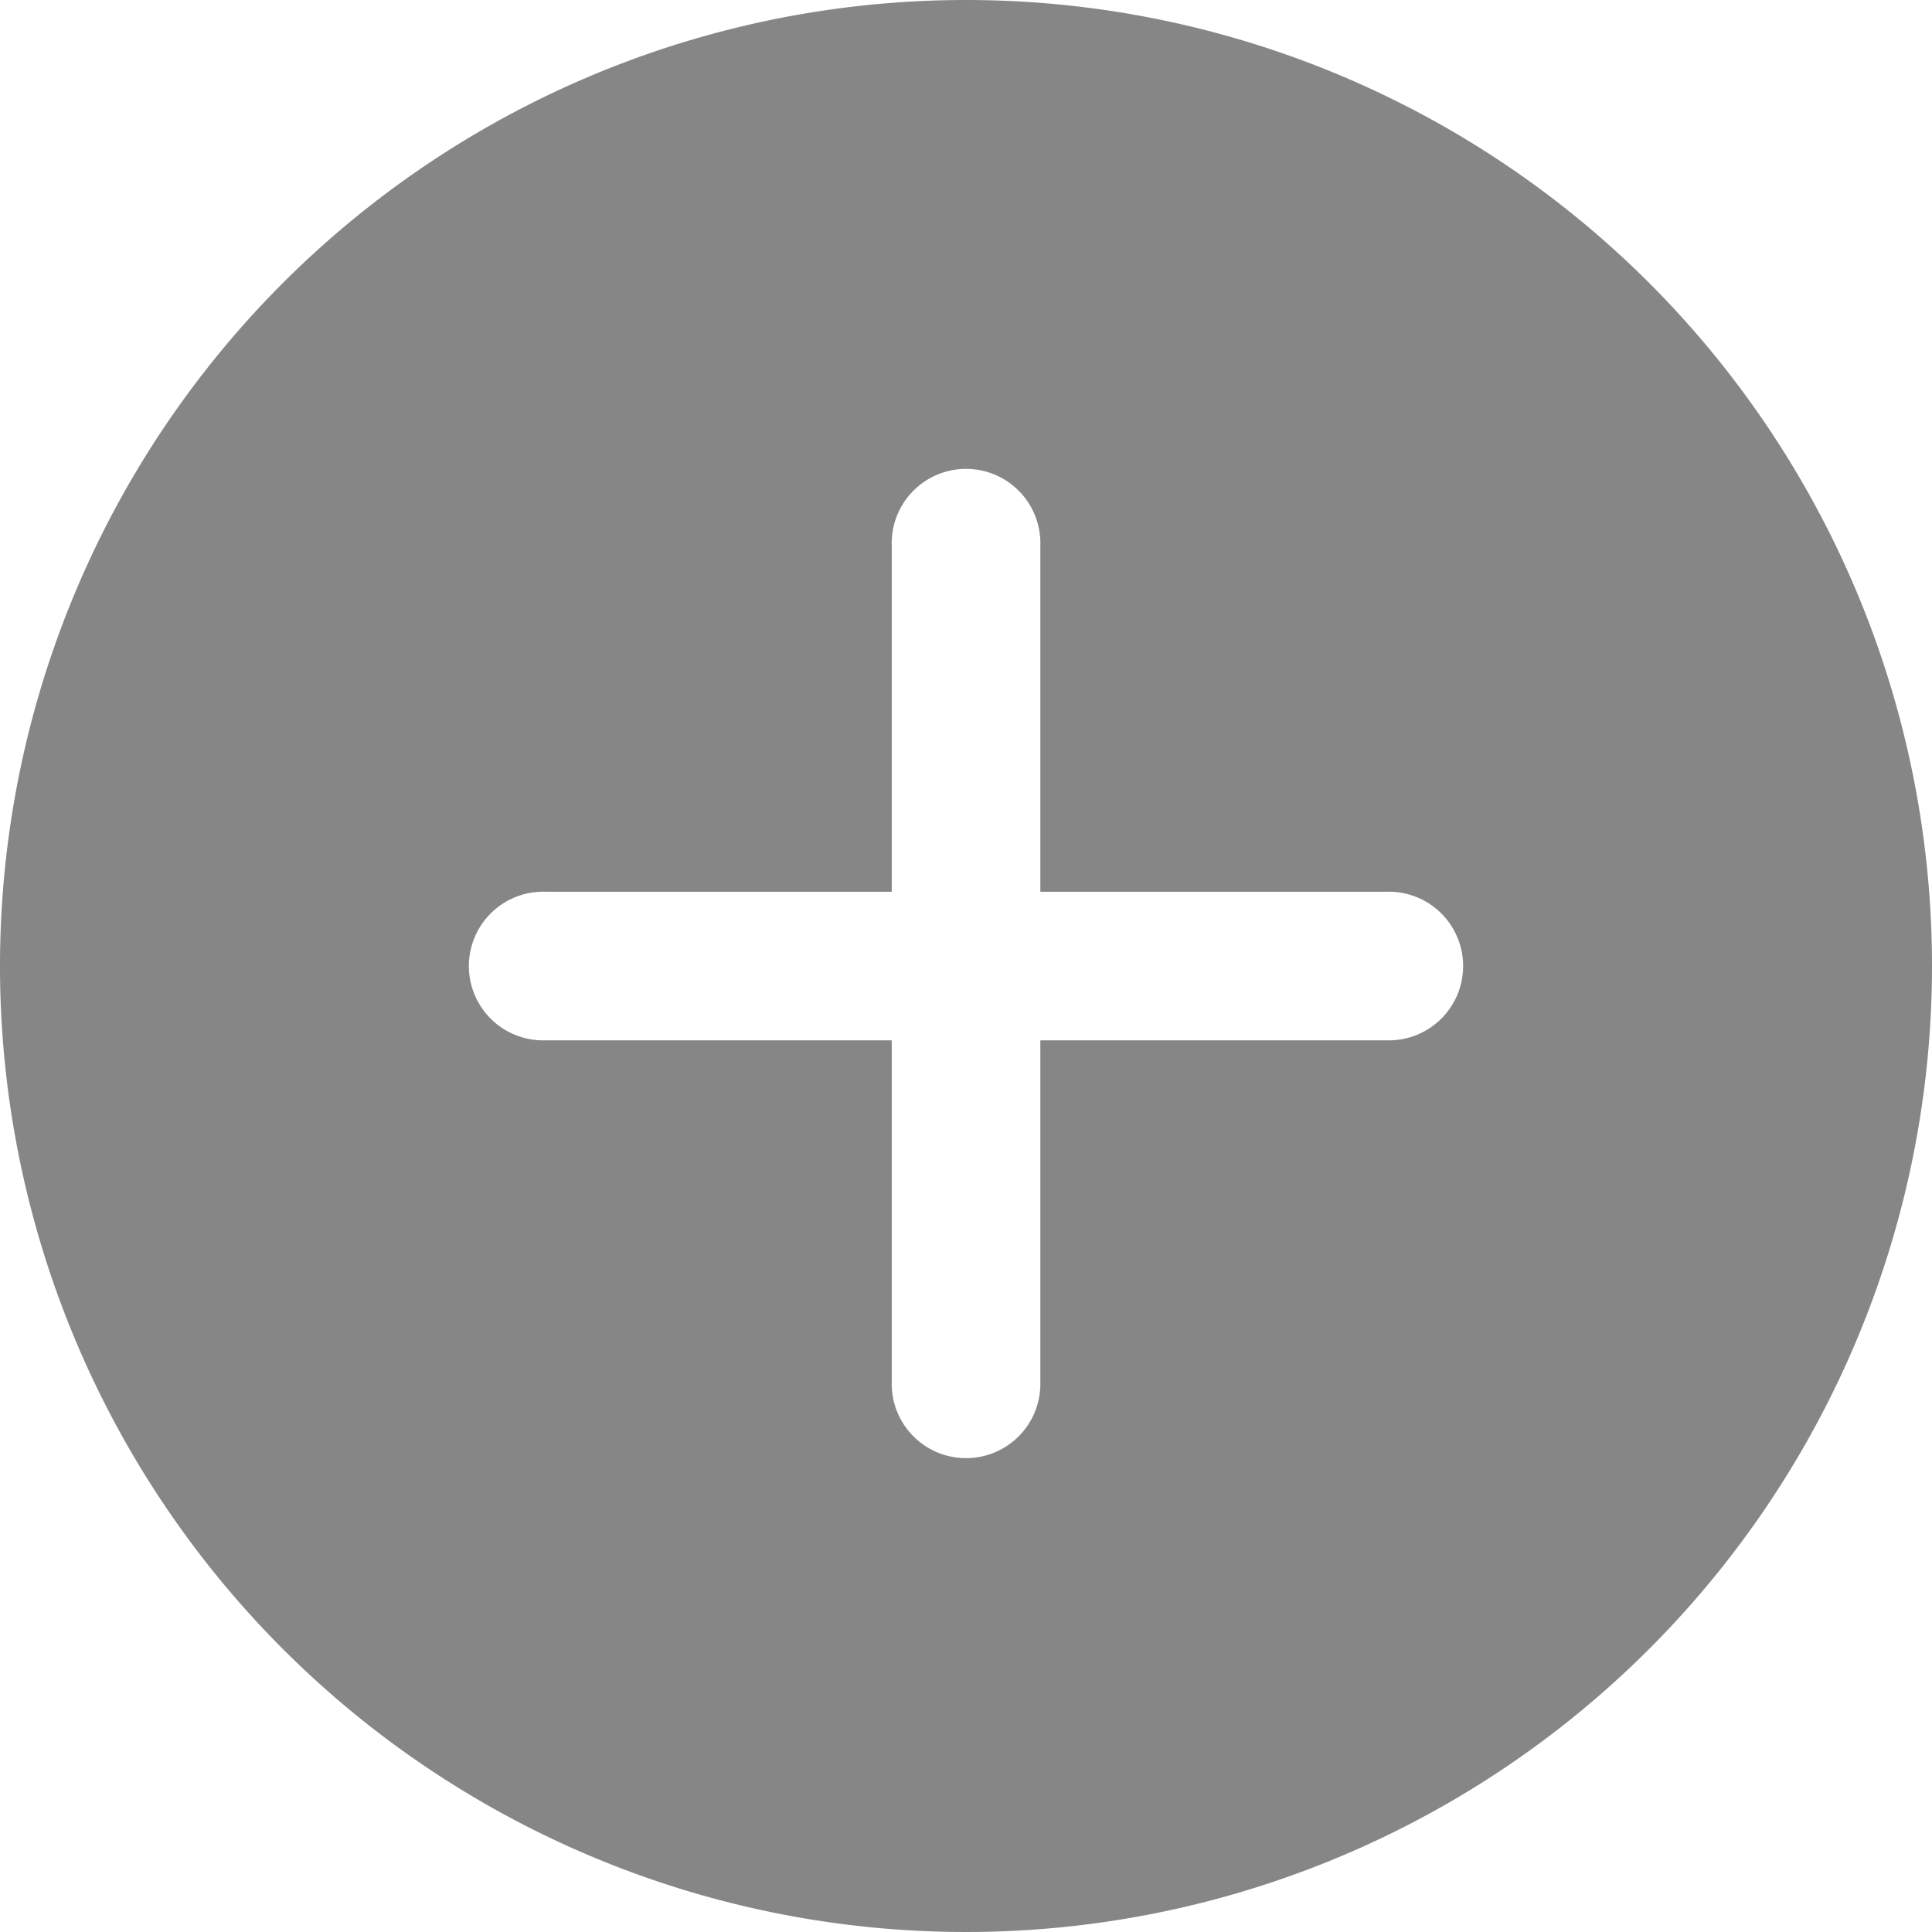 <svg xmlns="http://www.w3.org/2000/svg" width="23.236" height="23.236">
    <path data-name="Icon ionic-ios-add-circle" d="M14.993 3.375a11.618 11.618 0 1 0 11.618 11.618A11.616 11.616 0 0 0 14.993 3.375zm5.055 12.512h-4.161v4.161a.894.894 0 0 1-1.787 0v-4.161H9.938a.894.894 0 1 1 0-1.787H14.1V9.938a.894.894 0 1 1 1.787 0V14.1h4.161a.894.894 0 1 1 0 1.787z" transform="translate(-3.375 -3.375)" style="fill:#868686"/>
</svg>
